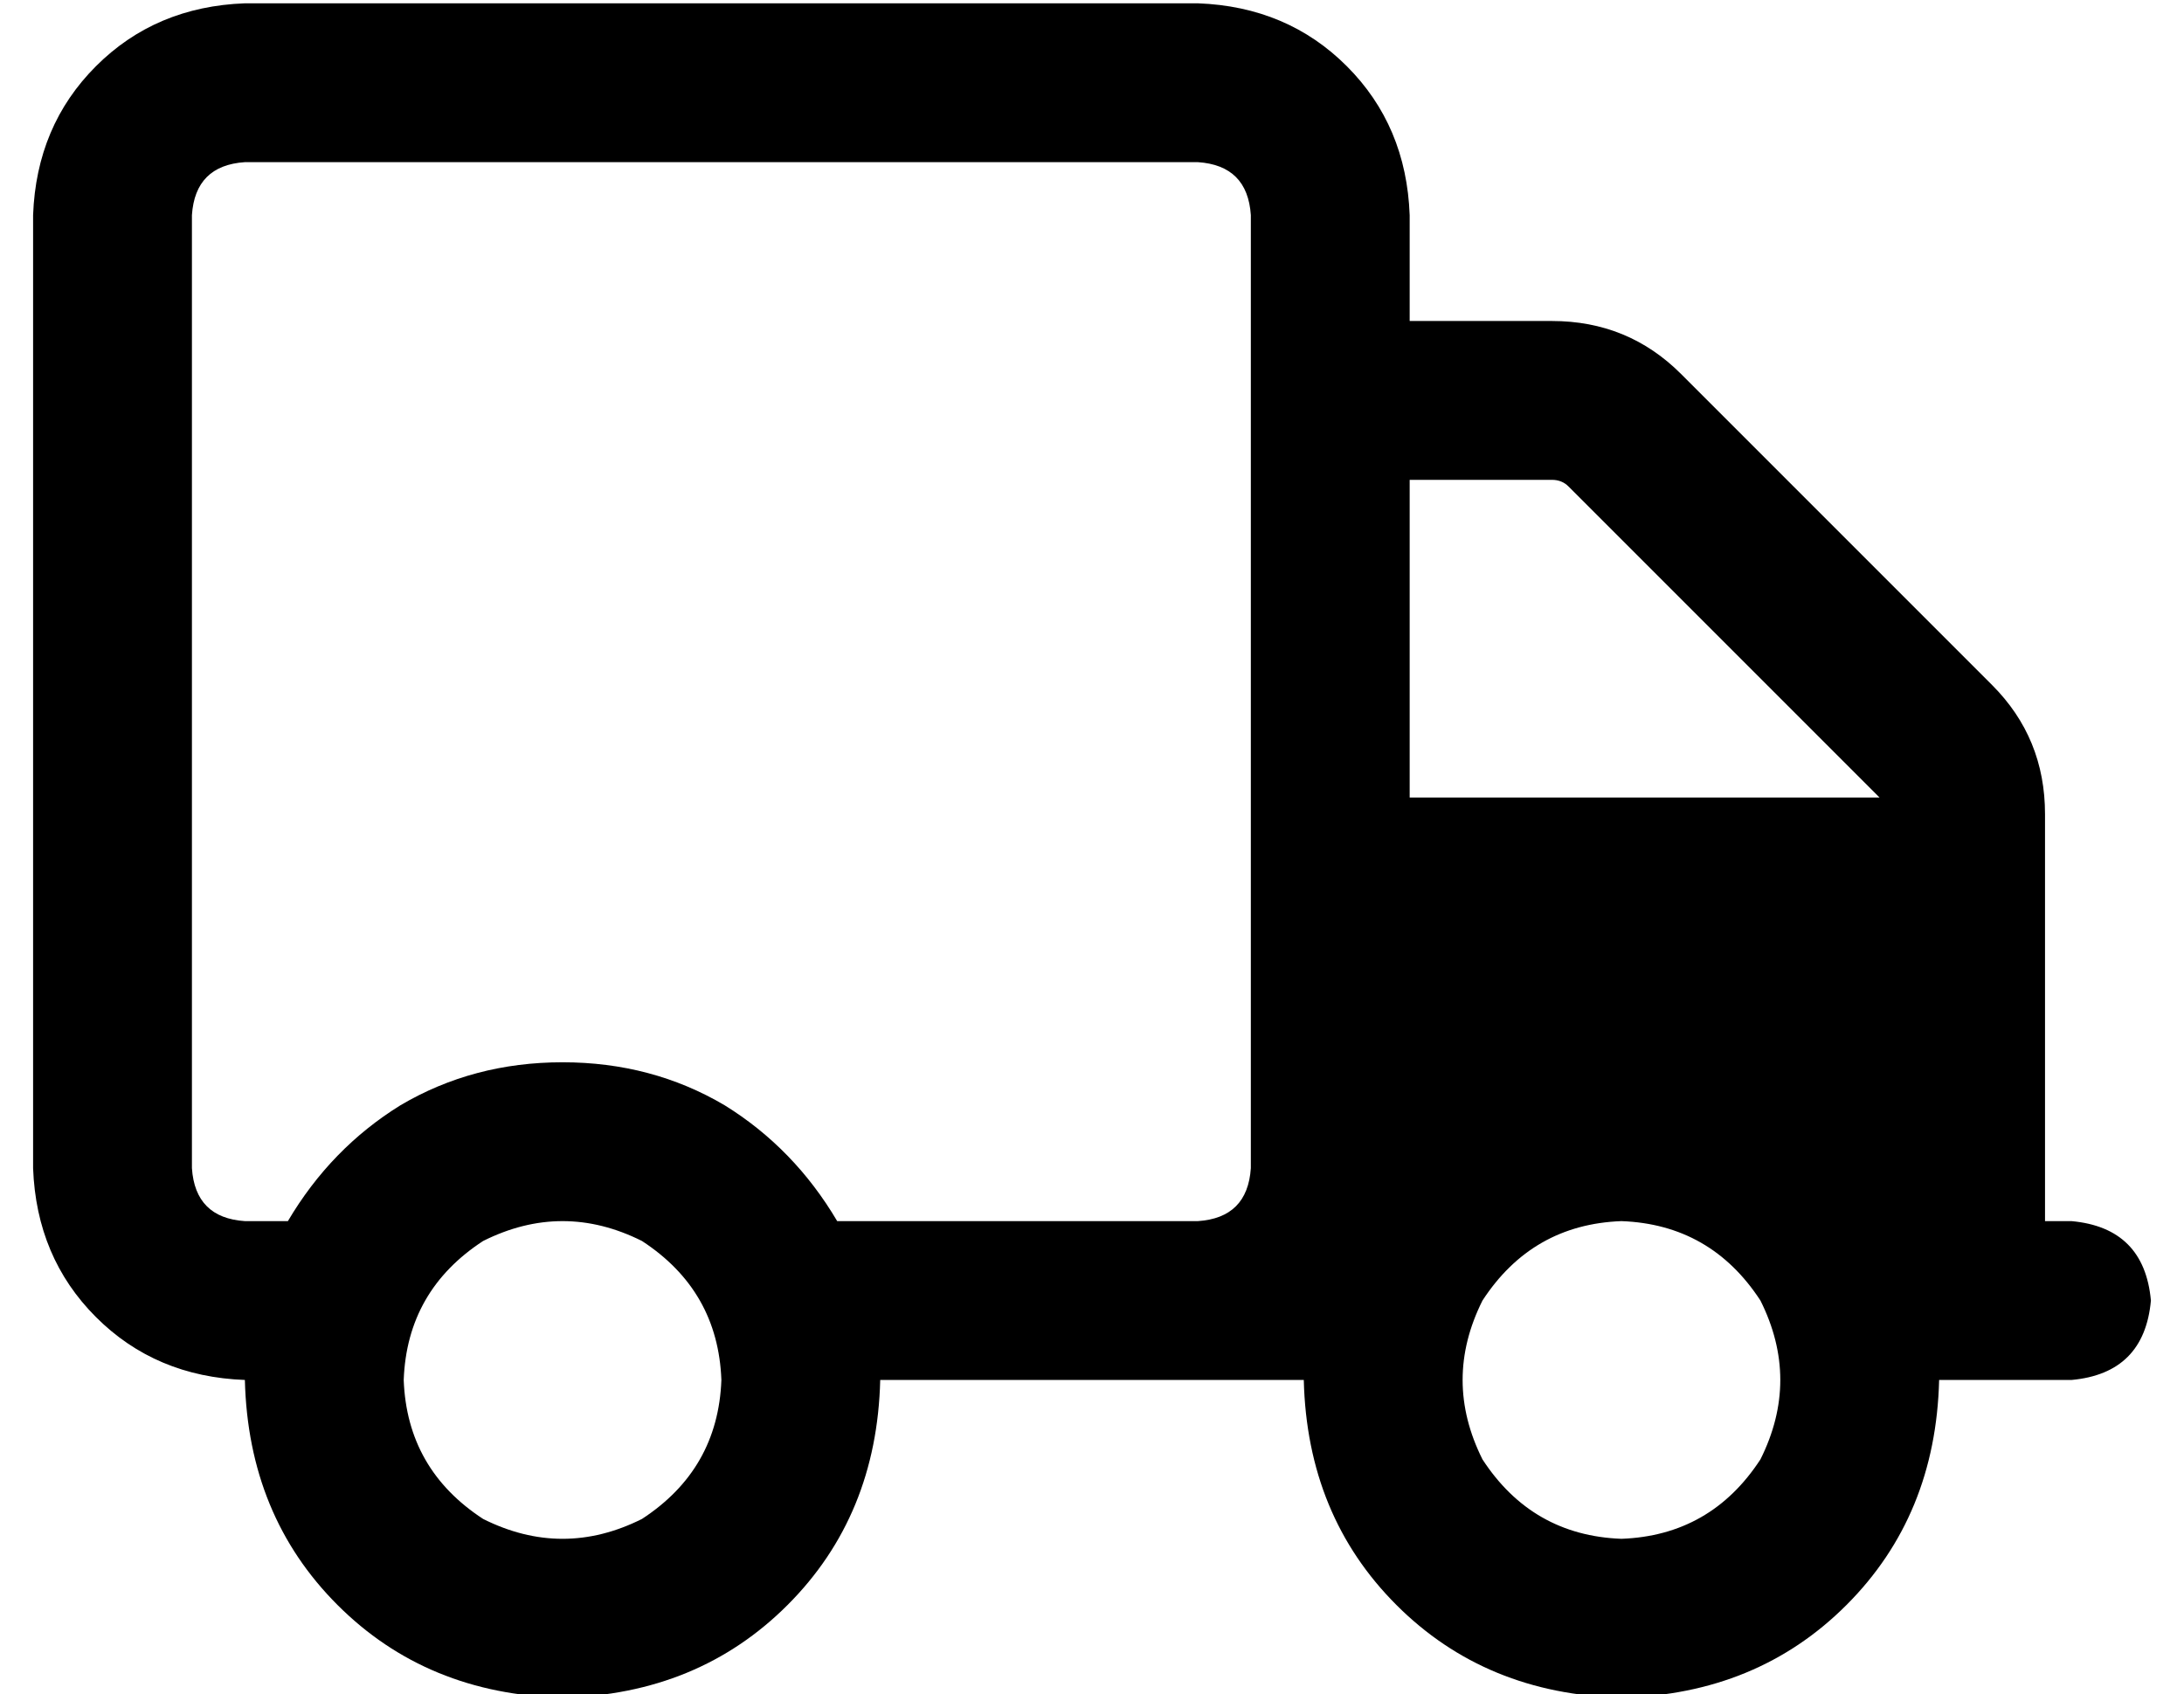 <?xml version="1.0" standalone="no"?>
<!DOCTYPE svg PUBLIC "-//W3C//DTD SVG 1.1//EN" "http://www.w3.org/Graphics/SVG/1.1/DTD/svg11.dtd" >
<svg xmlns="http://www.w3.org/2000/svg" xmlns:xlink="http://www.w3.org/1999/xlink" version="1.1" viewBox="-10 -40 660 512">
   <path fill="currentColor"
d="M352 9q15 1 16 16v288v0q-1 15 -16 16h-32h-77q-13 -22 -34 -35q-22 -13 -49 -13t-49 13q-21 13 -34 35h-13v0q-15 -1 -16 -16v-288v0q1 -15 16 -16h288v0zM384 377q1 41 28 68v0v0q27 27 68 28q41 -1 68 -28t28 -68h40v0q22 -2 24 -24q-2 -22 -24 -24h-8v0v-123v0
q0 -23 -16 -39l-94 -94v0q-16 -16 -39 -16h-43v0v-32v0q-1 -27 -19 -45t-45 -19h-288v0q-27 1 -45 19t-19 45v288v0q1 27 19 45t45 19q1 41 28 68t68 28q41 -1 68 -28t28 -68h64h64zM558 201v0h-142v0v-96v0h43v0q3 0 5 2l94 94v0zM112 377q1 -27 24 -42q24 -12 48 0
q23 15 24 42q-1 27 -24 42q-24 12 -48 0q-23 -15 -24 -42v0zM480 329q27 1 42 24q12 24 0 48q-15 23 -42 24q-27 -1 -42 -24q-12 -24 0 -48q15 -23 42 -24v0z" />
</svg>

